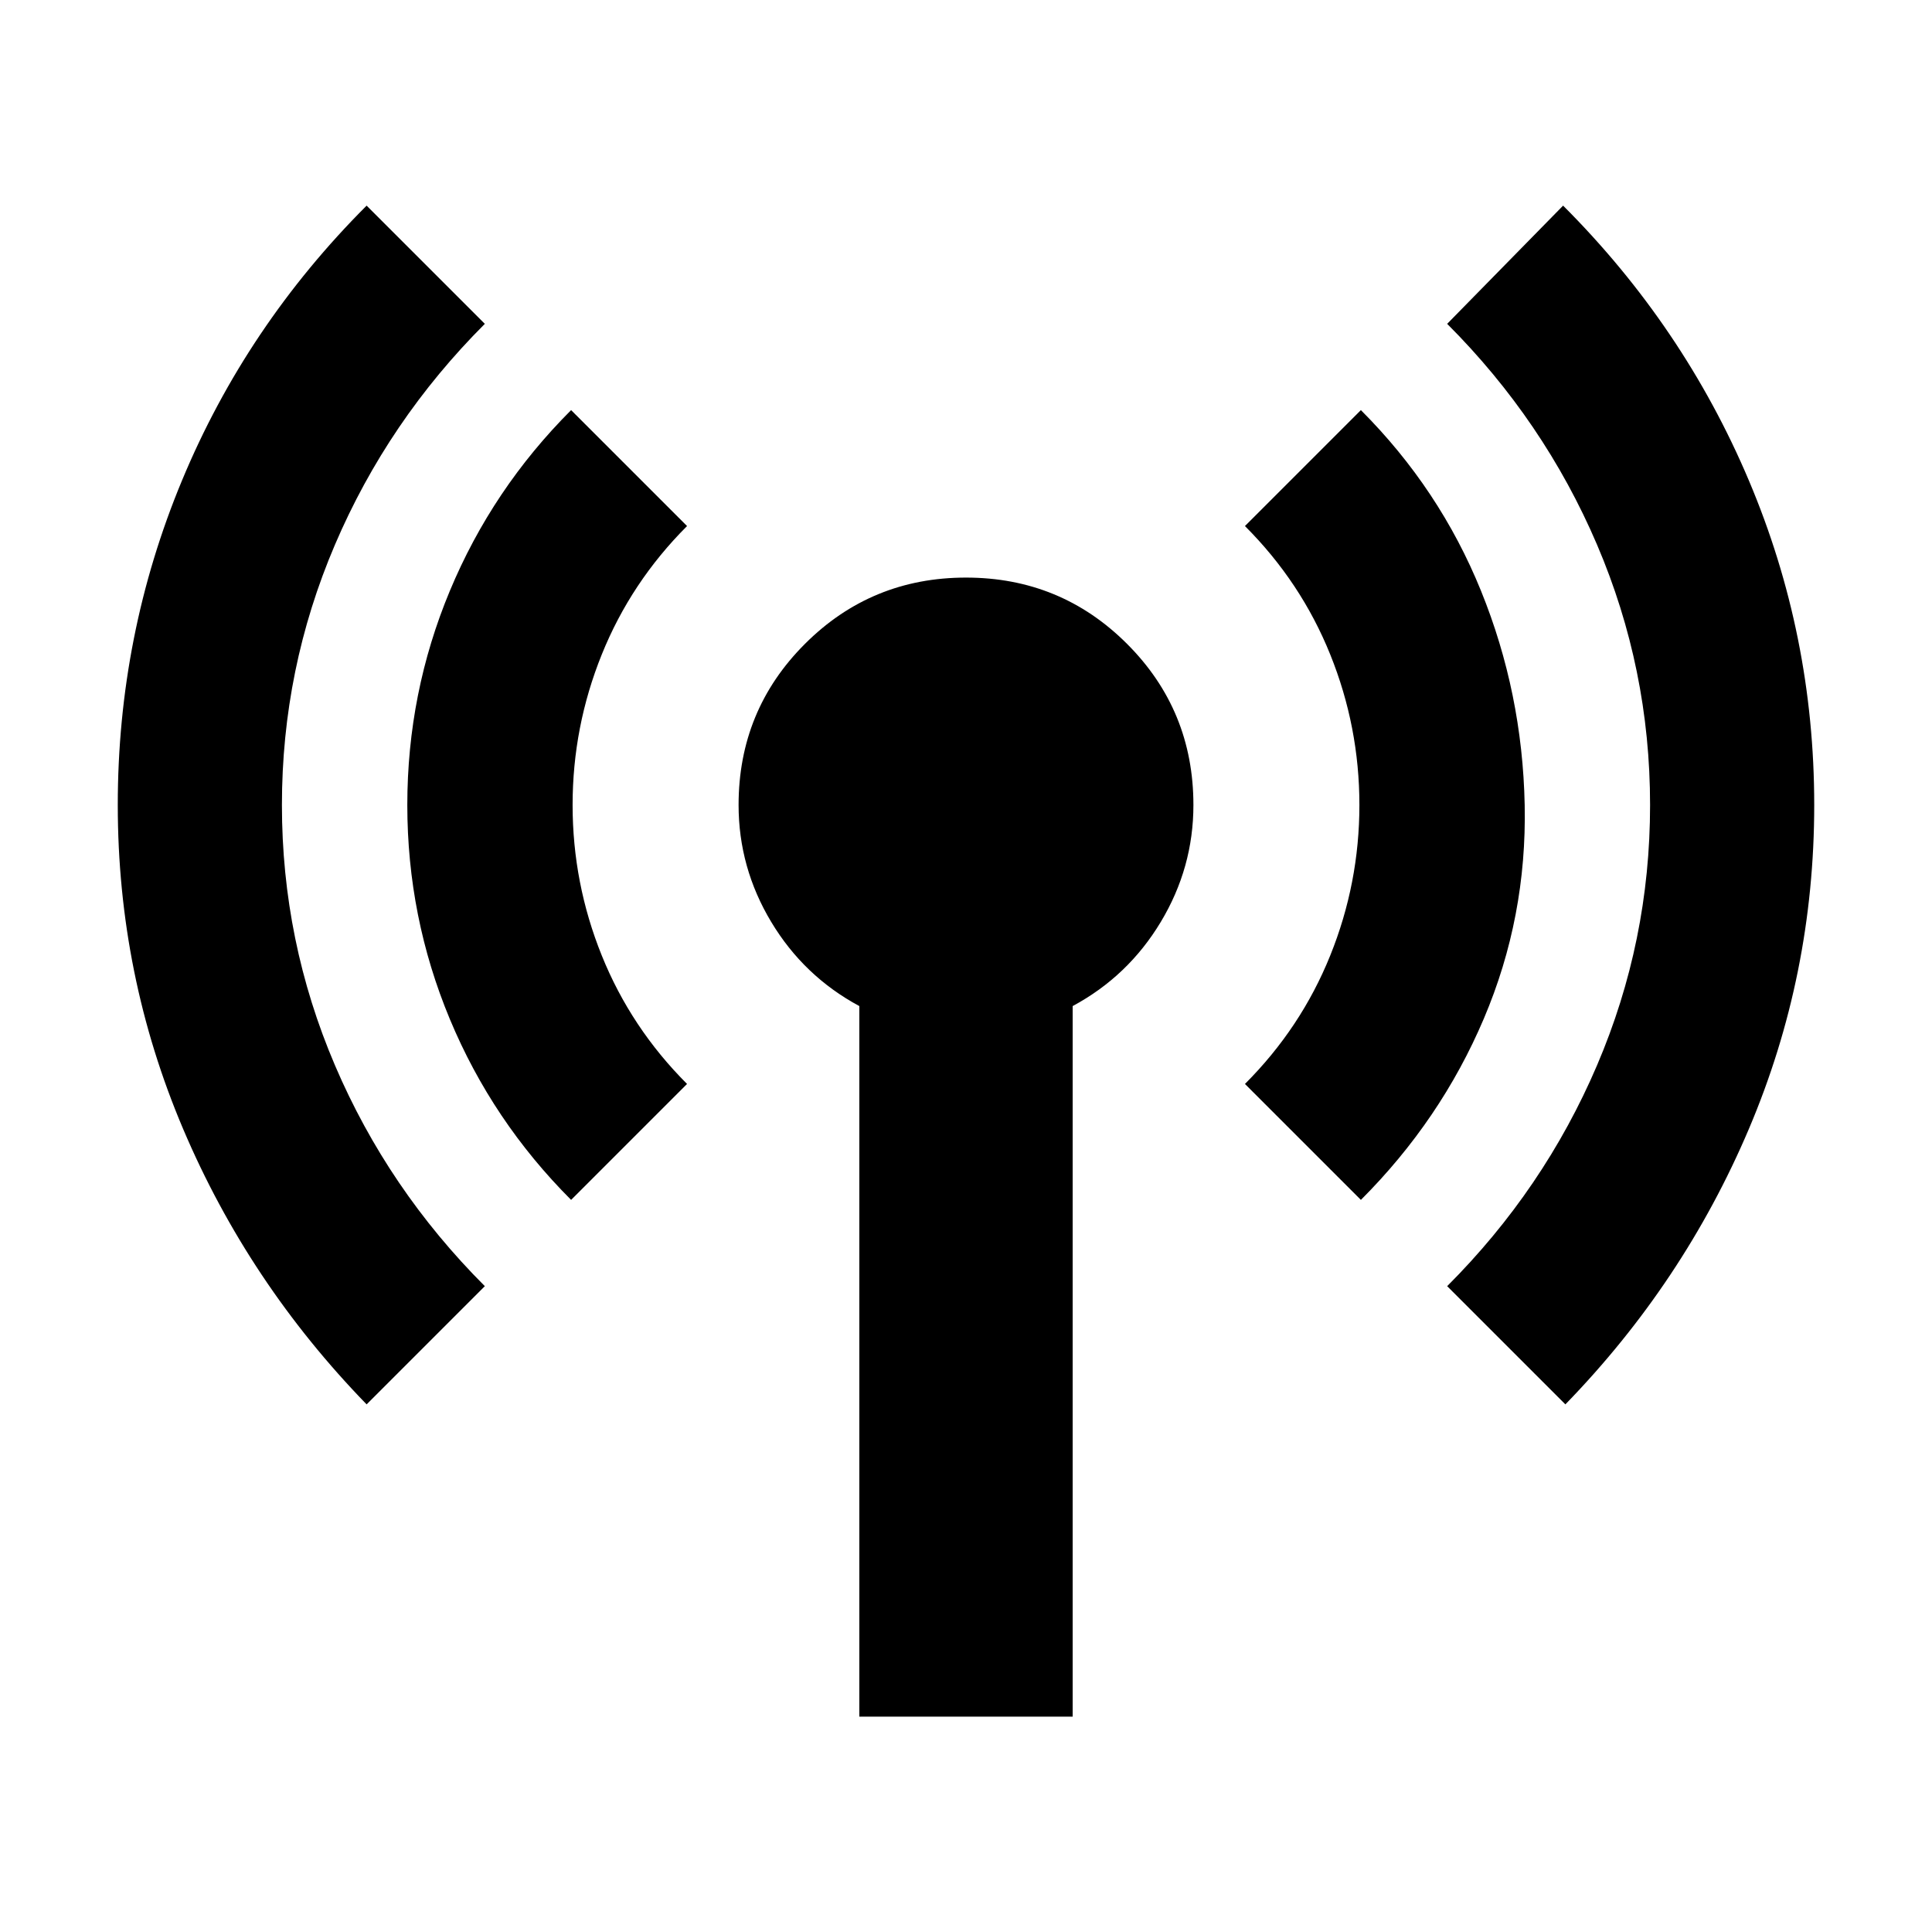 <svg xmlns="http://www.w3.org/2000/svg" height="24" viewBox="0 -960 960 960" width="24"><path d="M182.173-262.173q-58.696-60.392-91.174-136.848Q58.521-475.478 58.521-560q0-84.522 31.913-161.261 31.913-76.74 91.739-136.566l58.74 58.74q-48.131 48.13-74.479 109.761-26.347 61.63-26.347 129.326t26.347 129.326q26.348 61.631 74.479 109.761l-58.74 58.74Zm101.609-101.609q-39.13-39.131-60.261-89.827-21.13-50.695-21.13-106.391 0-55.696 21.13-106.391 21.131-50.696 60.261-89.827l57.609 57.609q-27.869 27.87-42.369 63.805-14.5 35.934-14.5 74.804 0 38.87 14.5 74.804 14.5 35.935 42.369 63.805l-57.609 57.609Zm143.217 256.783v-353.088q-27.565-14.826-43.782-41.804Q366.999-528.87 366.999-560q0-47.087 32.957-80.044 32.957-32.957 80.044-32.957 47.087 0 80.044 32.957 32.957 32.957 32.957 80.044 0 31.13-16.218 58.109-16.217 26.978-43.782 41.804v353.088H426.999Zm249.219-256.783-57.609-57.609q27.869-27.87 42.369-63.805 14.5-35.934 14.5-74.804 0-38.87-14.5-74.804-14.5-35.935-42.369-63.805l57.609-57.609q39.13 39.131 59.695 89.827Q756.479-615.696 757.609-560q1.131 55.696-20.282 106.109-21.414 50.413-61.109 90.109Zm101.609 101.609-58.74-58.74q48.131-48.13 74.479-109.761 26.347-61.63 26.347-129.326t-26.347-129.326q-26.348-61.631-74.479-109.761l57.609-58.74q59.827 59.826 92.305 136.566Q901.479-644.522 901.479-560q0 84.522-32.478 160.979-32.478 76.456-91.174 136.848Z"/></svg>